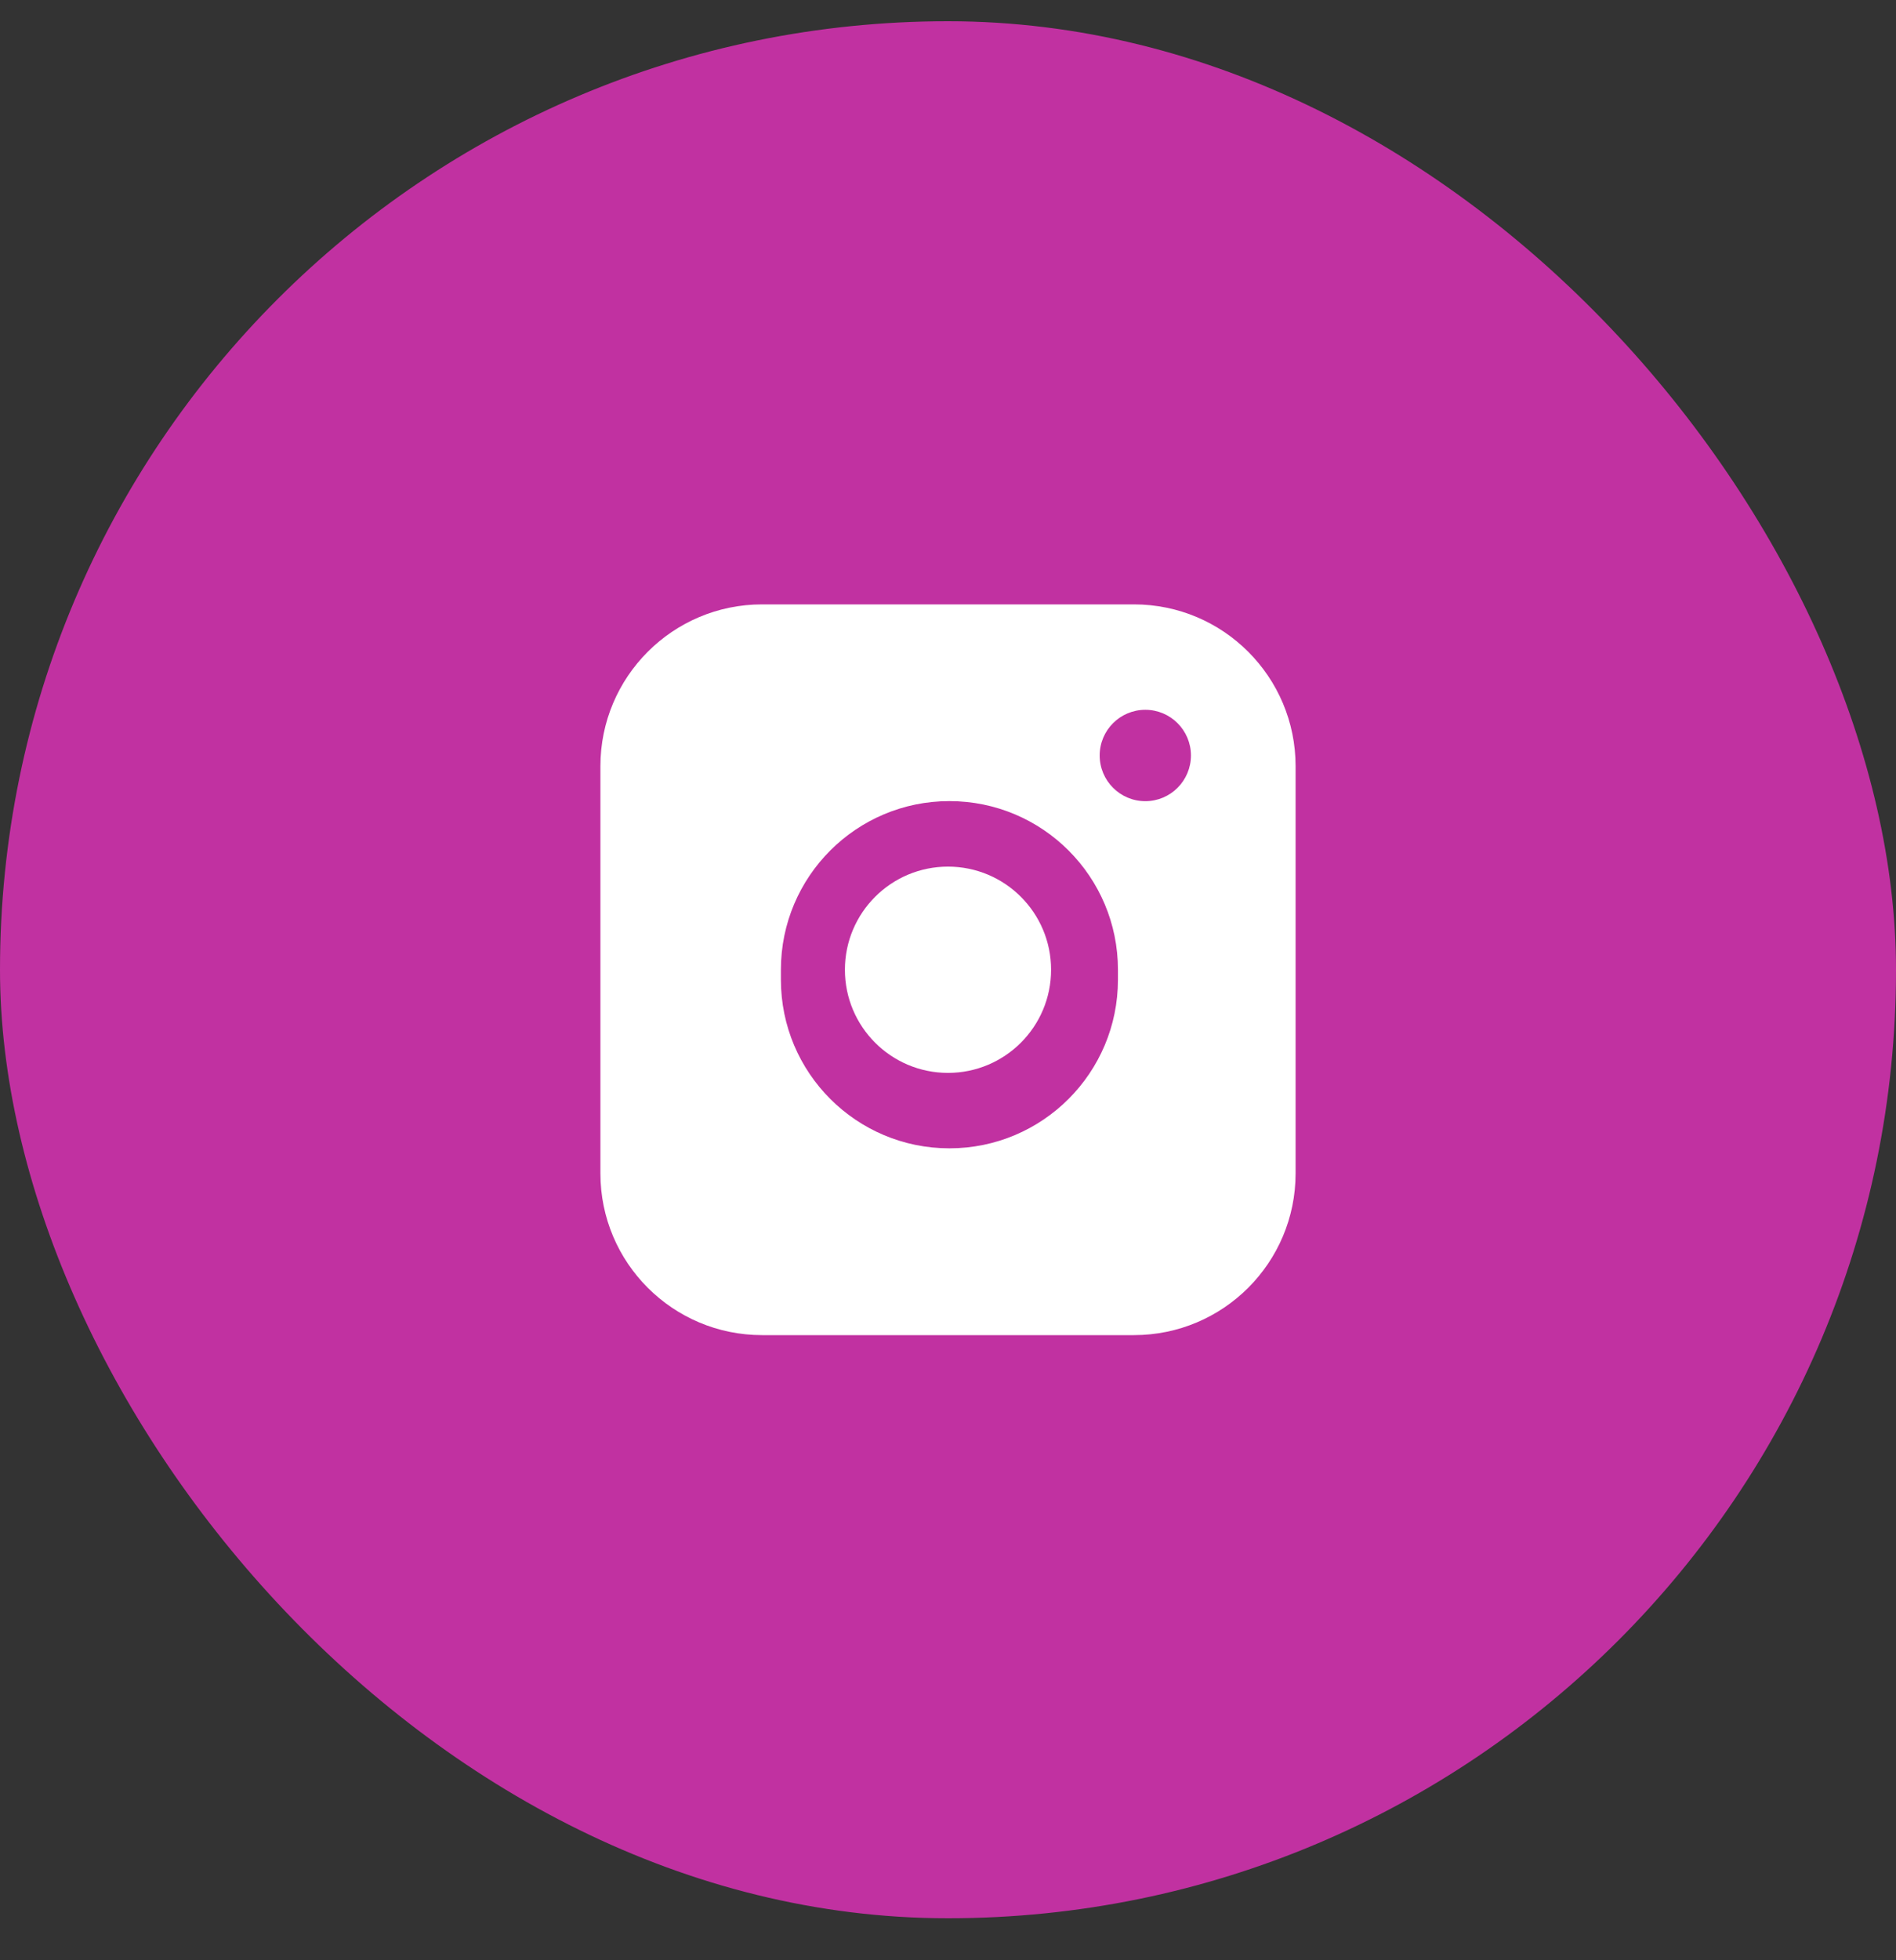 <svg width="30" height="31" viewBox="0 0 30 31" fill="none" xmlns="http://www.w3.org/2000/svg">
<rect x="0" y="0" width="30" height="31" fill="#333333" stroke="none"/>
<rect y="0.336" width="30" height="30" rx="15" fill="#C131A1"/>
<path fill-rule="evenodd" clip-rule="evenodd" d="M9.5 12.117C9.5 10.704 10.645 9.558 12.058 9.558H17.942C19.355 9.558 20.5 10.704 20.5 12.117V18.556C20.5 19.969 19.355 21.114 17.942 21.114H12.058C10.645 21.114 9.5 19.969 9.5 18.556V12.117ZM12.356 15.336C12.356 13.863 13.55 12.669 15.022 12.669C16.495 12.669 17.689 13.863 17.689 15.336V15.493C17.689 16.966 16.495 18.16 15.022 18.16C13.55 18.16 12.356 16.966 12.356 15.493V15.336ZM18.122 11.225C17.723 11.225 17.4 11.549 17.4 11.947C17.4 12.346 17.723 12.67 18.122 12.67C18.521 12.67 18.844 12.346 18.844 11.947C18.844 11.549 18.521 11.225 18.122 11.225Z" fill="white"/>
<path d="M13.369 15.336C13.369 14.435 14.099 13.705 15 13.705C15.901 13.705 16.631 14.435 16.631 15.336C16.631 16.237 15.901 16.967 15 16.967C14.099 16.967 13.369 16.237 13.369 15.336Z" fill="white"/>
</svg>

